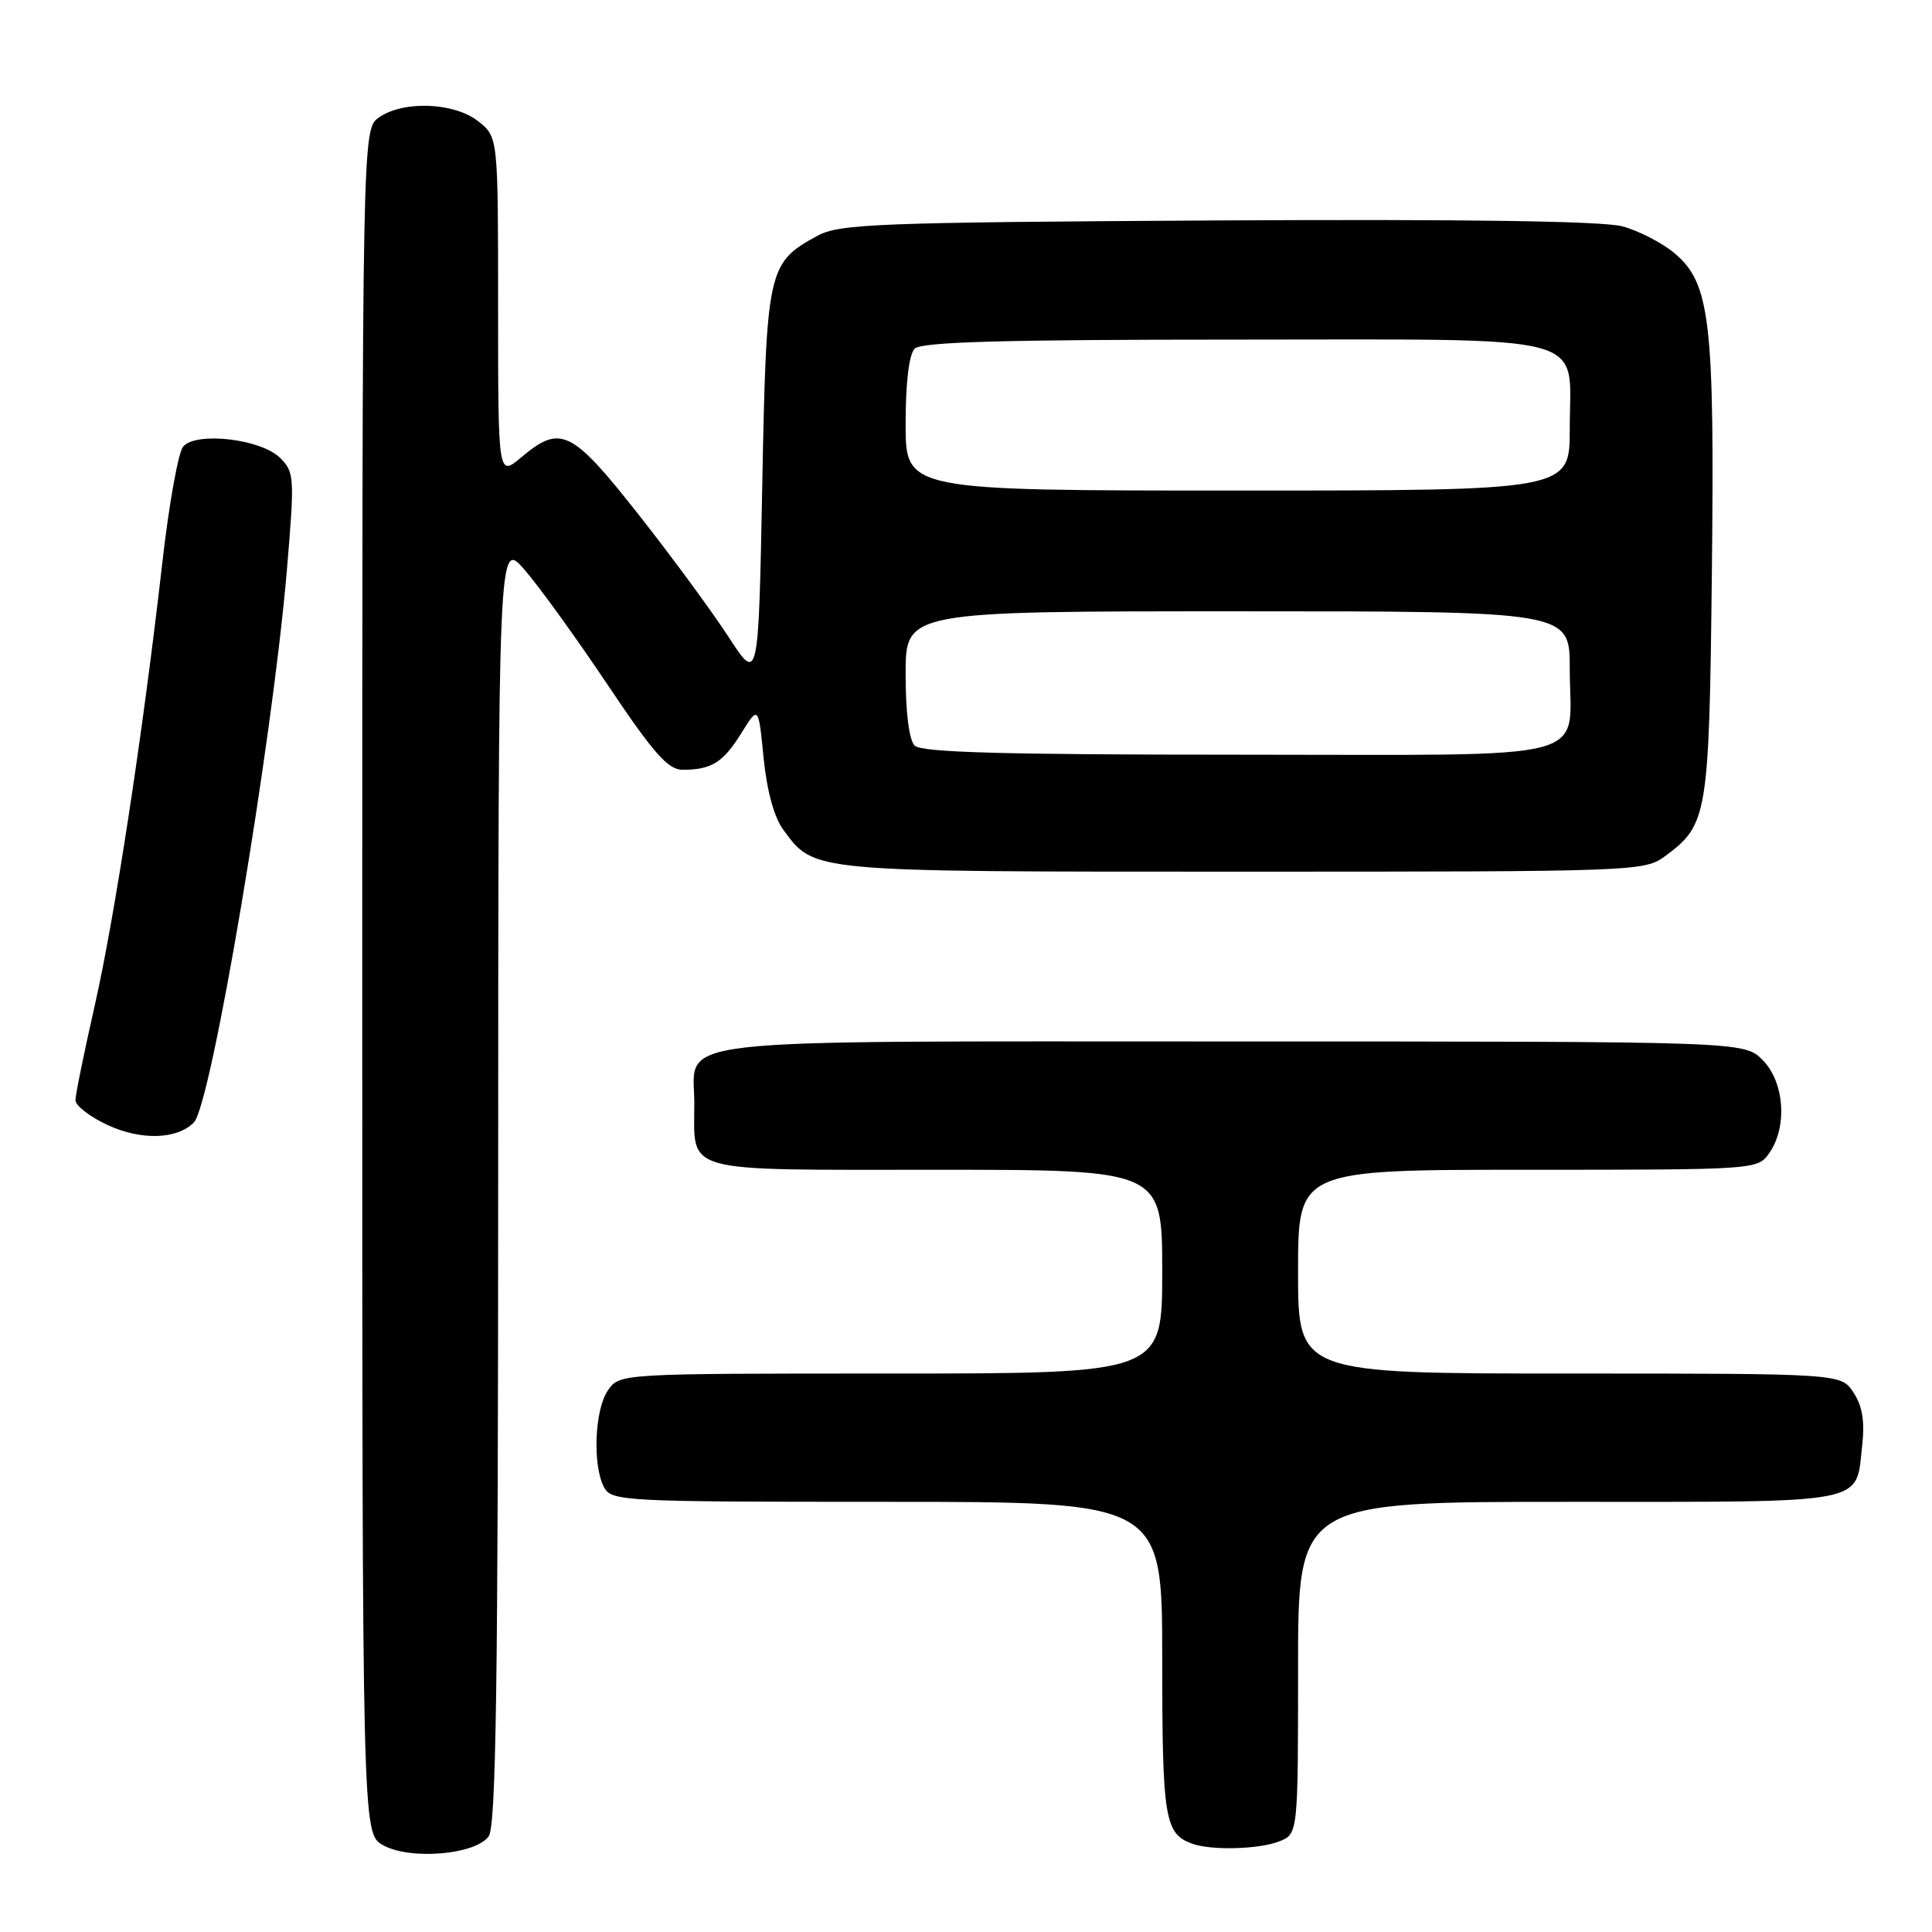 <?xml version="1.0" encoding="UTF-8" standalone="no"?>
<!DOCTYPE svg PUBLIC "-//W3C//DTD SVG 1.1//EN" "http://www.w3.org/Graphics/SVG/1.1/DTD/svg11.dtd" >
<svg xmlns="http://www.w3.org/2000/svg" xmlns:xlink="http://www.w3.org/1999/xlink" version="1.1" viewBox="0 0 256 256">
 <g >
 <path fill="currentColor"
d=" M 64.75 243.33 C 65.73 241.99 66.00 223.01 66.01 156.56 C 66.03 71.50 66.03 71.50 69.51 75.50 C 71.42 77.70 76.38 84.56 80.52 90.75 C 86.61 99.84 88.52 102.00 90.45 102.00 C 94.27 102.00 95.81 101.04 98.23 97.15 C 100.50 93.50 100.50 93.50 101.18 100.42 C 101.61 104.77 102.58 108.30 103.77 109.92 C 107.97 115.60 106.91 115.50 164.68 115.50 C 217.05 115.50 217.90 115.47 220.68 113.41 C 226.27 109.27 226.47 108.07 226.83 76.00 C 227.20 42.54 226.62 37.54 221.89 33.56 C 220.25 32.18 217.13 30.57 214.97 29.99 C 212.36 29.29 194.12 29.03 161.26 29.21 C 115.86 29.47 111.22 29.66 108.26 31.27 C 101.73 34.84 101.55 35.65 101.00 64.45 C 100.50 90.50 100.50 90.50 96.50 84.34 C 94.30 80.96 88.92 73.64 84.54 68.09 C 75.73 56.92 74.27 56.22 69.08 60.59 C 66.00 63.18 66.00 63.18 66.00 40.66 C 66.00 18.15 66.00 18.15 63.37 16.07 C 60.18 13.56 53.44 13.30 50.22 15.56 C 48.00 17.11 48.00 17.11 48.00 130.02 C 48.00 242.94 48.00 242.94 50.75 244.49 C 54.30 246.49 62.96 245.78 64.75 243.33 Z  M 169.43 244.02 C 172.00 243.05 172.00 243.05 172.00 221.02 C 172.00 199.00 172.00 199.00 207.88 199.00 C 248.09 199.00 245.86 199.43 246.75 191.52 C 247.11 188.35 246.77 186.30 245.60 184.52 C 243.95 182.00 243.95 182.00 207.98 182.00 C 172.00 182.00 172.00 182.00 172.00 168.50 C 172.00 155.00 172.00 155.00 202.44 155.00 C 232.77 155.00 232.89 154.99 234.44 152.78 C 236.88 149.30 236.44 143.35 233.55 140.45 C 231.09 138.00 231.09 138.00 163.37 138.00 C 86.44 138.00 92.00 137.36 92.00 146.22 C 92.00 155.57 89.94 155.00 124.04 155.00 C 154.00 155.00 154.00 155.00 154.00 168.50 C 154.00 182.00 154.00 182.00 118.06 182.00 C 82.11 182.00 82.11 182.00 80.56 184.22 C 78.79 186.75 78.49 194.17 80.04 197.07 C 81.03 198.92 82.51 199.00 117.54 199.00 C 154.00 199.00 154.00 199.00 154.00 219.81 C 154.00 241.04 154.32 242.99 158.00 244.31 C 160.52 245.21 166.73 245.05 169.43 244.02 Z  M 25.69 148.73 C 28.00 146.38 36.06 98.53 38.01 75.58 C 39.05 63.27 39.01 62.57 37.14 60.69 C 34.61 58.16 25.95 57.15 24.26 59.19 C 23.62 59.96 22.38 66.87 21.51 74.55 C 18.93 97.22 15.18 121.73 12.50 133.48 C 11.13 139.52 10.00 145.06 10.00 145.78 C 10.00 146.51 11.91 147.98 14.25 149.07 C 18.70 151.13 23.46 150.99 25.69 148.73 Z  M 121.20 98.80 C 120.46 98.06 120.00 94.42 120.00 89.30 C 120.00 81.00 120.00 81.00 164.00 81.00 C 208.00 81.00 208.00 81.00 208.00 88.57 C 208.00 101.16 212.44 100.00 164.16 100.00 C 133.01 100.00 122.10 99.70 121.20 98.80 Z  M 120.00 56.20 C 120.00 50.69 120.45 46.95 121.20 46.20 C 122.09 45.31 132.88 45.00 163.55 45.00 C 211.91 45.00 208.00 43.96 208.00 56.83 C 208.00 65.00 208.00 65.00 164.00 65.00 C 120.00 65.00 120.00 65.00 120.00 56.20 Z "/>
</g>
</svg>